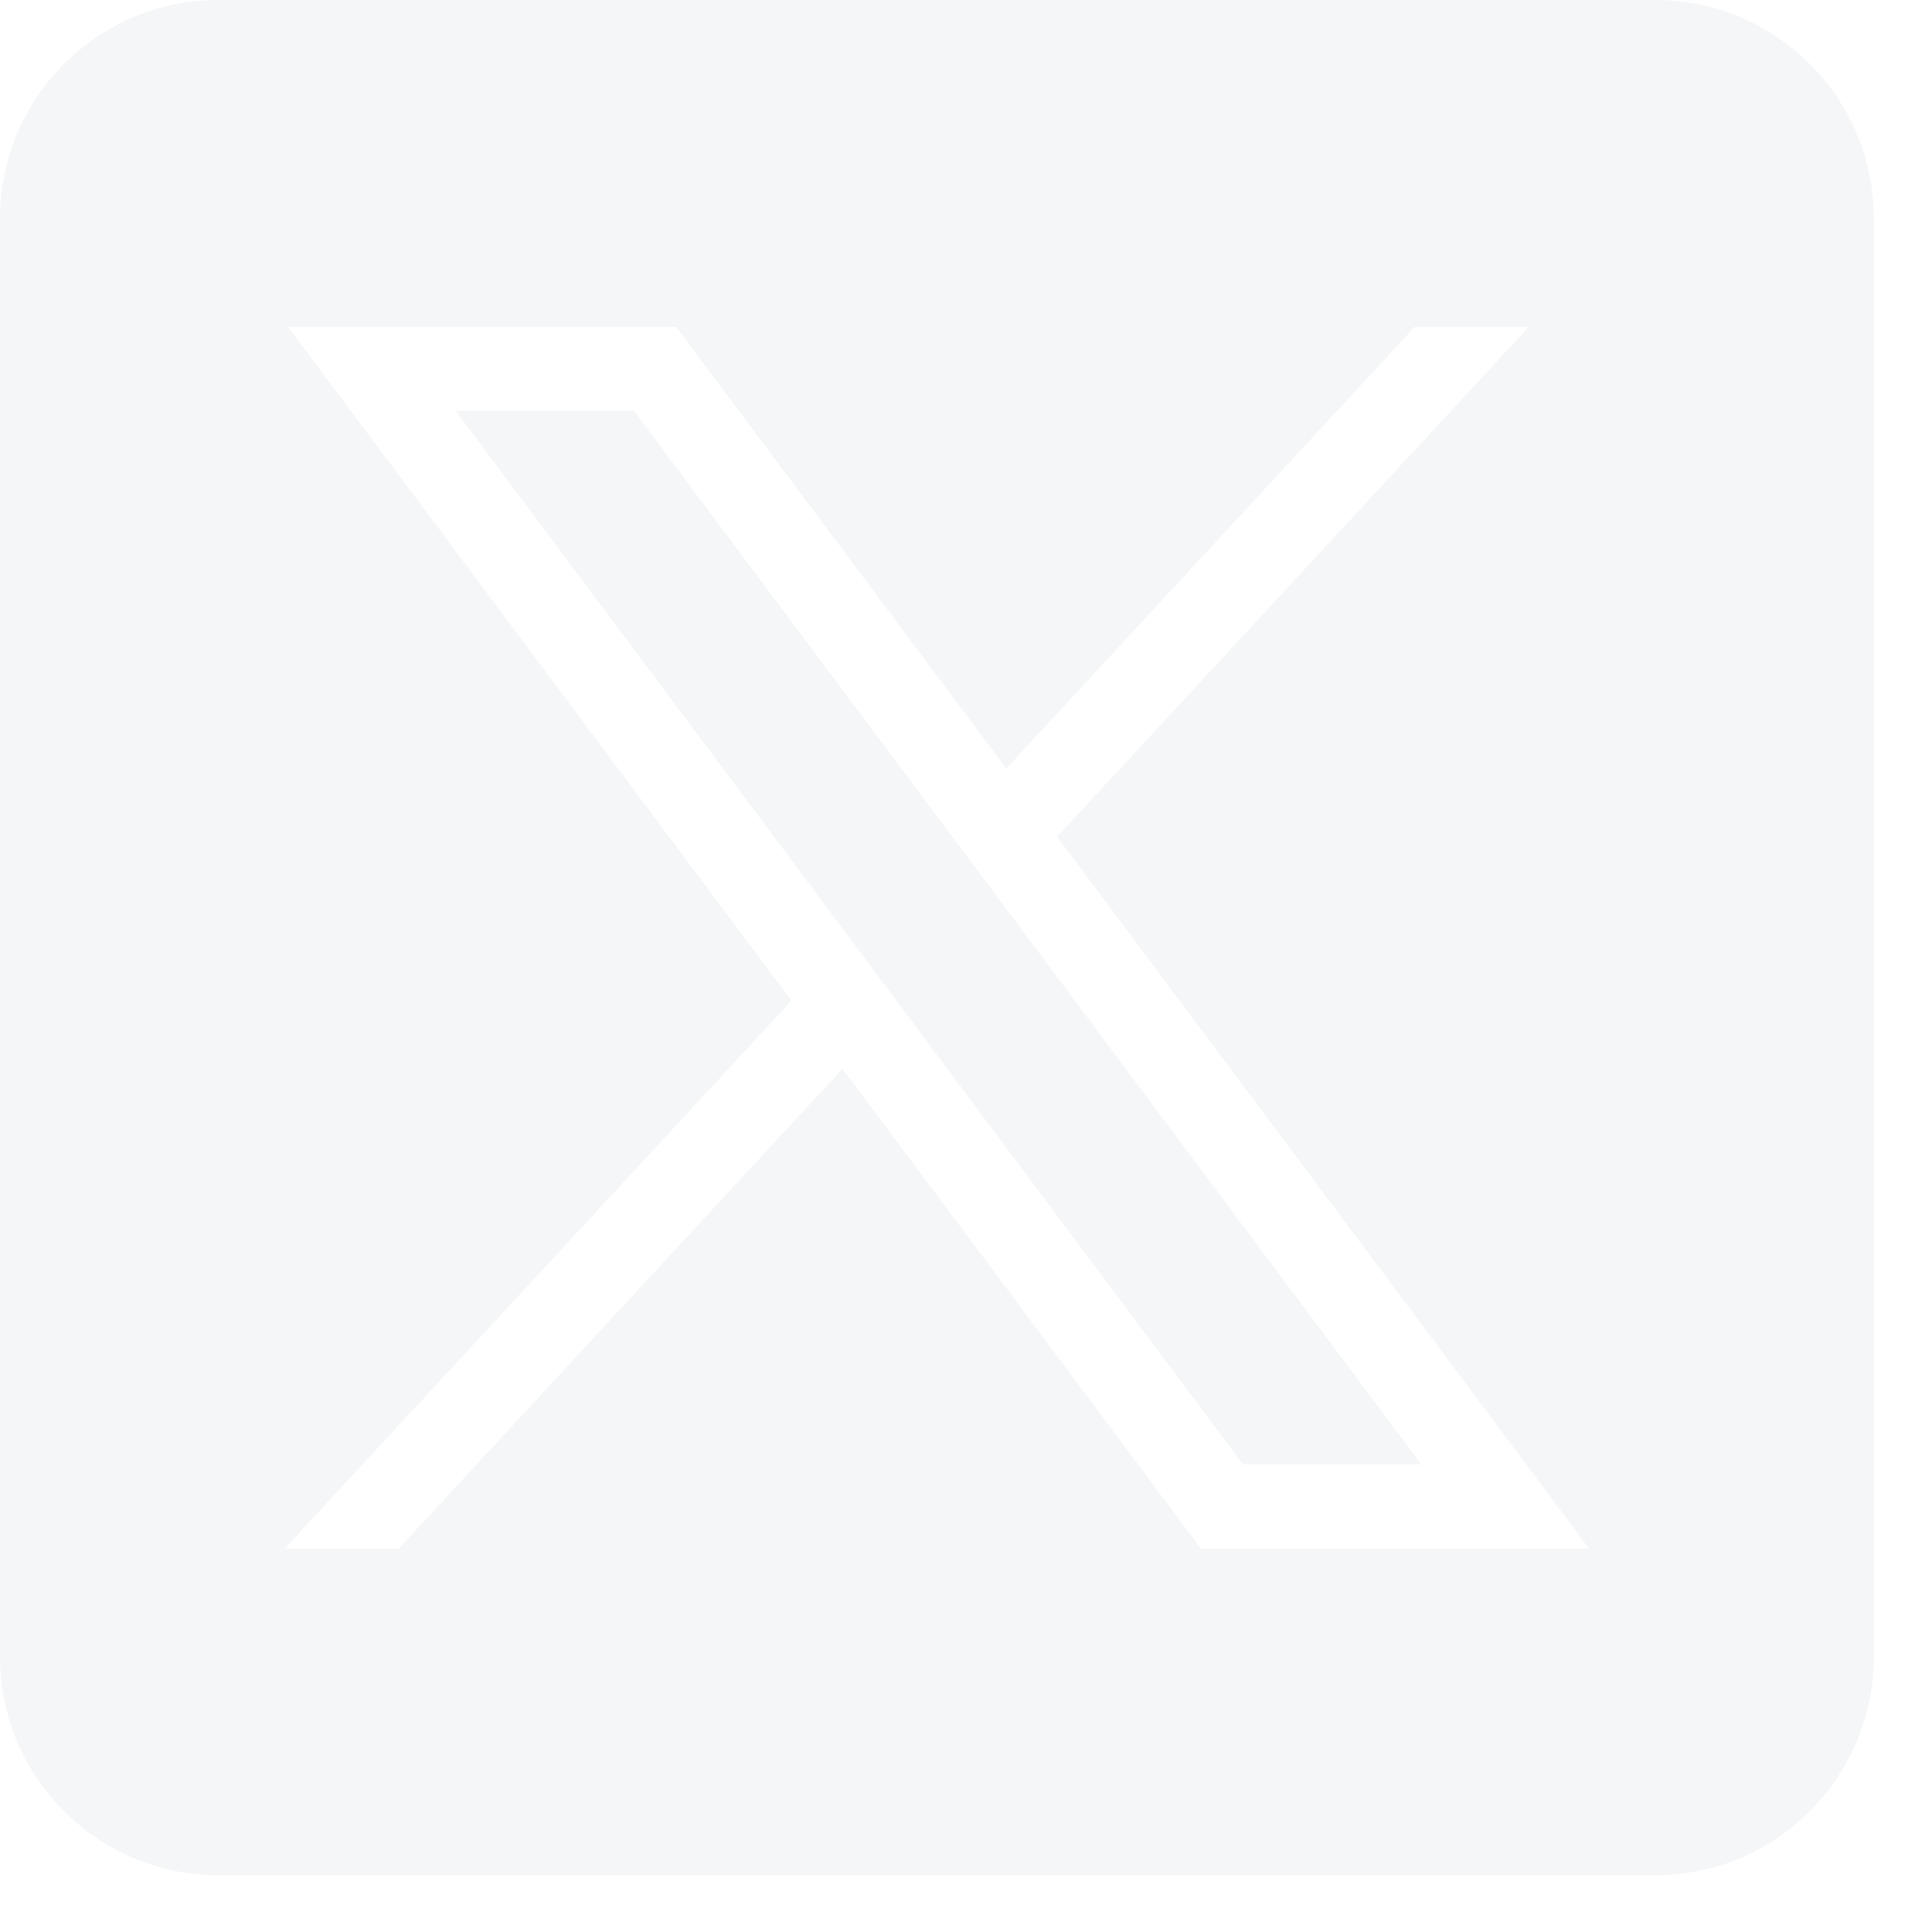 <svg width="18" height="18" viewBox="0 0 18 18" fill="none" xmlns="http://www.w3.org/2000/svg">
<path fill-rule="evenodd" clip-rule="evenodd" d="M15.423 17.471H2.035C0.911 17.471 0 16.559 0 15.434V2.037C0 0.912 0.911 0 2.035 0H15.422C16.547 0 17.458 0.912 17.458 2.037V15.434C17.458 16.559 16.547 17.471 15.423 17.471ZM2.682 3.044L7.374 9.323L2.652 14.428H3.715L7.849 9.958L11.189 14.428H14.806L9.849 7.796L14.245 3.044H13.182L9.375 7.16L6.298 3.044H2.682ZM4.245 3.827H5.906L13.243 13.644H11.581L4.245 3.827Z" fill="#DAE0E5" fill-opacity="0.3"/>
</svg>
